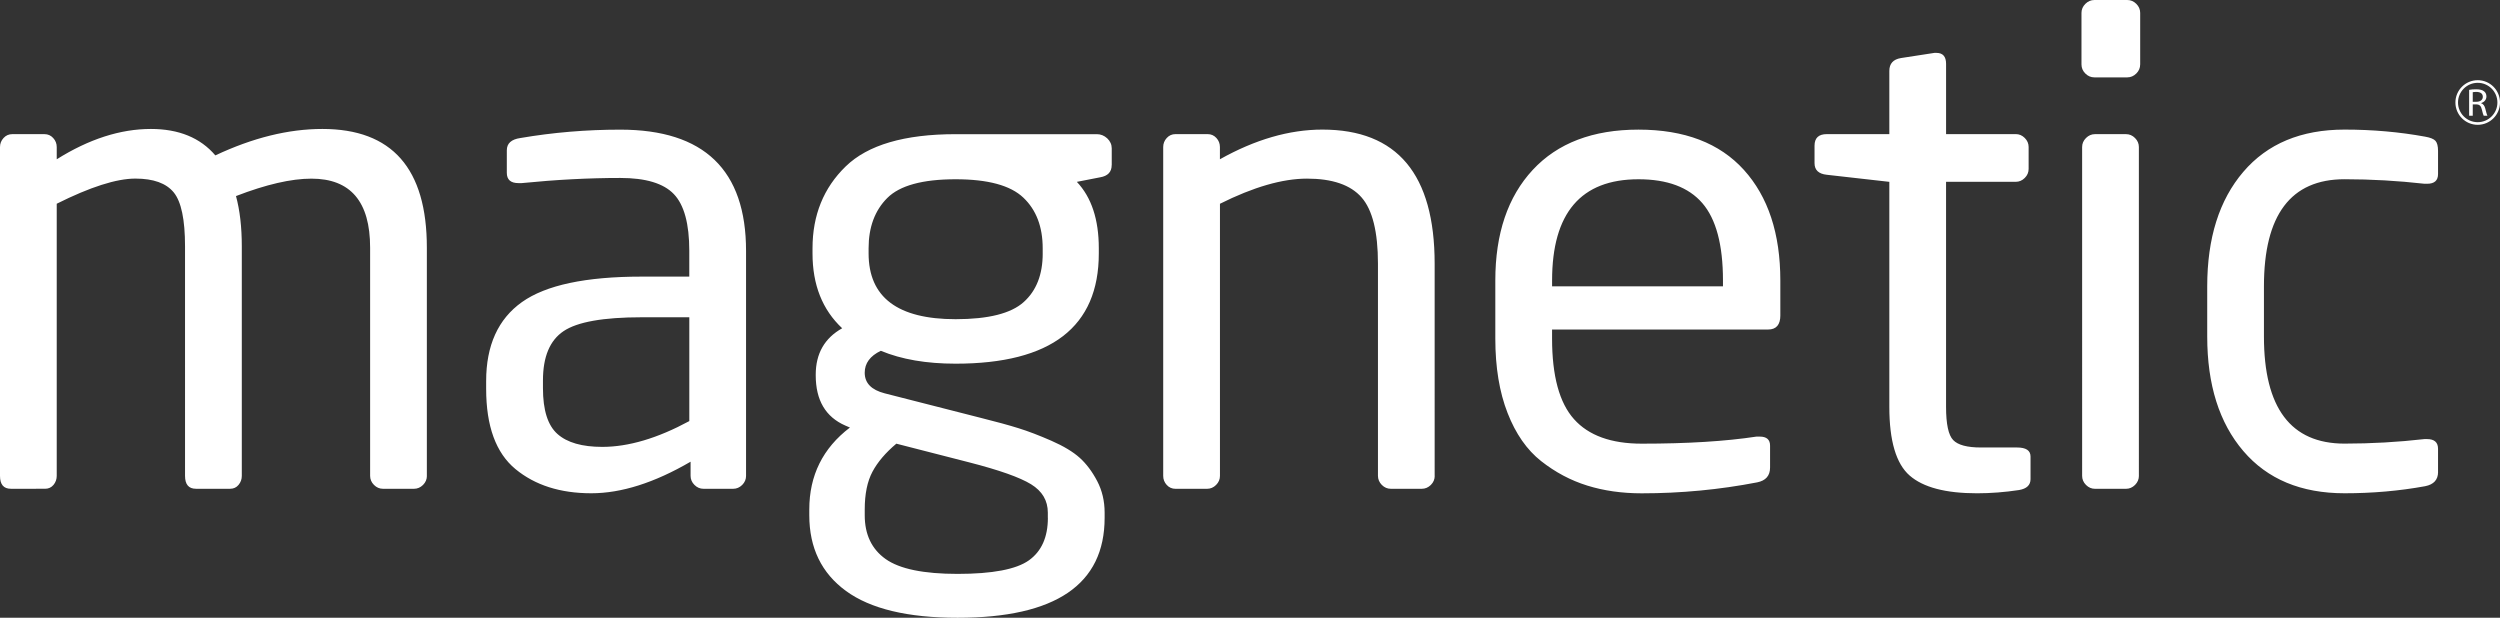 <svg xmlns="http://www.w3.org/2000/svg" viewBox="0 0 137.8 34.05"><rect x="0" y="0" width="137.8" height="34.05" fill="#333333" stroke="none"/><path d="M23.53 26.23c0 .19-.07.356-.213.5-.142.14-.308.212-.498.212h-1.707c-.19 0-.356-.07-.498-.213-.142-.143-.213-.31-.213-.5V13.65c0-2.535-1.078-3.803-3.235-3.803-1.114 0-2.5.32-4.158.96.212.782.32 1.706.32 2.772V26.23c0 .19-.06.355-.18.498-.118.142-.272.213-.46.213h-1.885c-.403 0-.604-.236-.604-.71V13.577c0-1.47-.207-2.458-.62-2.968-.416-.51-1.12-.765-2.116-.765-1.043 0-2.488.462-4.336 1.386v15c0 .19-.06.355-.178.498-.12.142-.272.213-.462.213H.604C.2 26.943 0 26.706 0 26.23V8.105c0-.19.065-.355.195-.498.13-.142.29-.213.48-.213h1.777c.19 0 .35.07.48.213.13.142.195.308.195.498v.675c1.777-1.115 3.507-1.672 5.19-1.672 1.54 0 2.724.486 3.553 1.457 2.062-.97 4.028-1.457 5.9-1.457 3.84 0 5.758 2.18 5.758 6.54V26.23zM41.123 26.23c0 .19-.07.356-.213.5-.142.14-.308.212-.498.212h-1.635c-.19 0-.355-.07-.498-.213s-.214-.31-.214-.5v-.78c-1.99 1.16-3.815 1.74-5.474 1.74-1.706 0-3.098-.443-4.177-1.332-1.078-.89-1.617-2.364-1.617-4.425v-.427c0-1.966.658-3.418 1.973-4.354 1.316-.936 3.514-1.404 6.594-1.404h2.63v-1.422c0-1.493-.284-2.535-.853-3.128-.568-.592-1.55-.888-2.95-.888-1.73 0-3.542.095-5.437.284h-.178c-.427 0-.64-.19-.64-.57V8.283c0-.38.25-.604.746-.675 1.802-.308 3.638-.462 5.51-.462 4.62 0 6.93 2.227 6.93 6.682V26.23zm-3.128-3.02v-5.722h-2.63c-2.11 0-3.542.255-4.3.764-.76.51-1.137 1.416-1.137 2.72v.426c0 1.208.266 2.05.8 2.524.533.474 1.356.71 2.47.71 1.444 0 3.043-.474 4.797-1.422zM61.276 9.1c0 .378-.213.603-.64.674l-1.28.25c.806.852 1.21 2.073 1.21 3.66v.284c0 4.052-2.63 6.078-7.892 6.078-1.612 0-2.986-.236-4.123-.71-.592.284-.888.687-.888 1.208 0 .57.367.948 1.102 1.137l5.296 1.352c.853.213 1.546.403 2.08.57.532.165 1.136.396 1.812.692.675.297 1.196.61 1.564.942.367.332.687.76.96 1.28.272.52.41 1.1.41 1.74v.285c0 3.674-2.702 5.51-8.105 5.51-2.748 0-4.797-.492-6.148-1.475-1.35-.984-2.026-2.376-2.026-4.176v-.32c0-1.873.746-3.378 2.24-4.515l-.25-.107c-1.09-.474-1.635-1.398-1.635-2.772v-.035c0-1.16.486-2.013 1.458-2.558-1.09-1.02-1.635-2.393-1.635-4.123v-.285c0-1.824.61-3.33 1.83-4.514 1.22-1.184 3.24-1.776 6.06-1.776h7.785c.213 0 .403.077.57.23.164.155.248.34.248.552V9.1zm-3.52 19.44v-.283c0-.664-.307-1.185-.923-1.564-.617-.38-1.754-.782-3.412-1.208l-4.015-1.03c-.592.497-1.03 1.012-1.315 1.545s-.427 1.226-.427 2.08v.32c0 1.065.385 1.87 1.155 2.416.77.545 2.09.817 3.963.817 1.92 0 3.23-.25 3.93-.746.697-.498 1.047-1.28 1.047-2.346zm-.283-14.572v-.284c0-1.185-.355-2.115-1.066-2.79-.71-.675-1.955-1.013-3.732-1.013-1.825 0-3.08.345-3.768 1.032-.688.688-1.03 1.612-1.03 2.772v.284c0 2.417 1.6 3.625 4.797 3.625 1.8 0 3.05-.314 3.75-.942.7-.626 1.05-1.52 1.05-2.682zM79.082 26.23c0 .19-.07.356-.213.5-.144.14-.31.212-.5.212h-1.705c-.19 0-.355-.07-.498-.213-.14-.143-.213-.31-.213-.5V14.538c0-1.753-.302-2.973-.907-3.66-.604-.688-1.606-1.032-3.004-1.032-1.35 0-2.95.462-4.798 1.386v15c0 .19-.07.355-.213.498-.142.142-.308.213-.498.213h-1.742c-.19 0-.35-.07-.48-.212s-.195-.308-.195-.498V8.104c0-.19.065-.355.195-.498.13-.142.29-.213.48-.213h1.777c.188 0 .35.07.48.213.13.142.194.308.194.498v.675c1.943-1.09 3.826-1.636 5.65-1.636 4.124 0 6.186 2.465 6.186 7.393V26.23zM98.133 17.38c0 .522-.225.783-.675.783H85.55v.498c0 2.063.403 3.544 1.21 4.444.804.9 2.048 1.35 3.73 1.35 2.512 0 4.62-.13 6.328-.39h.178c.38 0 .57.165.57.497v1.21c0 .45-.238.722-.712.816-2.086.403-4.206.604-6.362.604-1.09 0-2.09-.142-3.003-.427-.914-.284-1.76-.734-2.543-1.35-.782-.617-1.4-1.5-1.848-2.65-.45-1.148-.676-2.516-.676-4.104v-3.2c0-2.582.687-4.614 2.062-6.096 1.374-1.48 3.317-2.22 5.83-2.22 2.534 0 4.47.74 5.81 2.22 1.338 1.48 2.008 3.513 2.008 6.096v1.92zm-3.163-1.6v-.32c0-1.965-.38-3.387-1.138-4.264-.758-.876-1.93-1.315-3.518-1.315-3.176 0-4.763 1.86-4.763 5.58v.32h9.42zM111.923 26.408c0 .332-.213.533-.64.604-.78.118-1.552.178-2.31.178-1.73 0-2.967-.326-3.713-.978-.746-.65-1.12-1.913-1.12-3.785V10.023l-3.448-.39c-.45-.048-.675-.26-.675-.64v-.96c0-.428.225-.64.675-.64h3.448V3.91c0-.402.213-.64.64-.71l1.848-.285h.107c.355 0 .533.2.533.604v3.873h3.84c.19 0 .355.07.497.213.142.142.213.308.213.498v1.208c0 .19-.07.356-.213.498-.142.142-.308.213-.498.213h-3.84v12.404c0 .948.13 1.558.392 1.83.26.273.77.41 1.528.41h1.99c.498 0 .746.165.746.497v1.244zM117.966 3.554c0 .19-.07.355-.213.498-.143.142-.31.213-.498.213h-1.813c-.19 0-.355-.07-.498-.213-.142-.142-.213-.308-.213-.498V.71c0-.188.072-.355.214-.497.143-.142.308-.213.498-.213h1.813c.19 0 .355.07.498.213.142.142.213.308.213.498v2.844zm-.07 22.677c0 .19-.072.356-.214.5-.142.14-.308.212-.498.212h-1.706c-.19 0-.355-.07-.498-.213-.142-.143-.213-.31-.213-.5V8.105c0-.19.07-.355.213-.498.143-.142.308-.213.498-.213h1.706c.19 0 .356.07.498.213.142.142.213.308.213.498V26.23zM134.386 26.017c0 .427-.237.688-.71.782-1.423.26-2.904.39-4.444.39-2.393 0-4.254-.776-5.58-2.328-1.327-1.552-1.99-3.655-1.99-6.31v-2.77c0-2.654.662-4.758 1.99-6.31 1.326-1.552 3.187-2.328 5.58-2.328 1.54 0 3.02.13 4.443.39.284.05.474.125.57.232.093.107.14.29.14.55v1.28c0 .356-.2.534-.603.534h-.142c-1.47-.165-2.94-.25-4.408-.25-2.962 0-4.443 1.968-4.443 5.9v2.773c0 3.934 1.48 5.9 4.442 5.9 1.47 0 2.938-.083 4.408-.25h.142c.402 0 .604.18.604.534v1.28zM136.098 4.952c.1-.02.246-.03.384-.03.214 0 .352.036.448.118.078.064.122.163.122.274 0 .19-.13.317-.292.37v.006c.12.04.19.142.228.292.05.202.087.34.12.397h-.207c-.024-.042-.06-.166-.103-.346-.046-.2-.13-.274-.31-.28h-.19v.625h-.2V4.95zm.2.658h.205c.214 0 .35-.11.35-.274 0-.187-.146-.268-.357-.27-.097 0-.165.01-.198.017v.527z" fill="#FFF"/><path d="M136.57 6.88c-.677 0-1.228-.552-1.228-1.23s.55-1.23 1.23-1.23 1.228.552 1.228 1.23-.55 1.23-1.23 1.23zm0-2.315c-.597 0-1.084.487-1.084 1.085s.487 1.085 1.085 1.085 1.086-.487 1.086-1.085-.487-1.085-1.085-1.085z" fill="#FFF"/></svg>